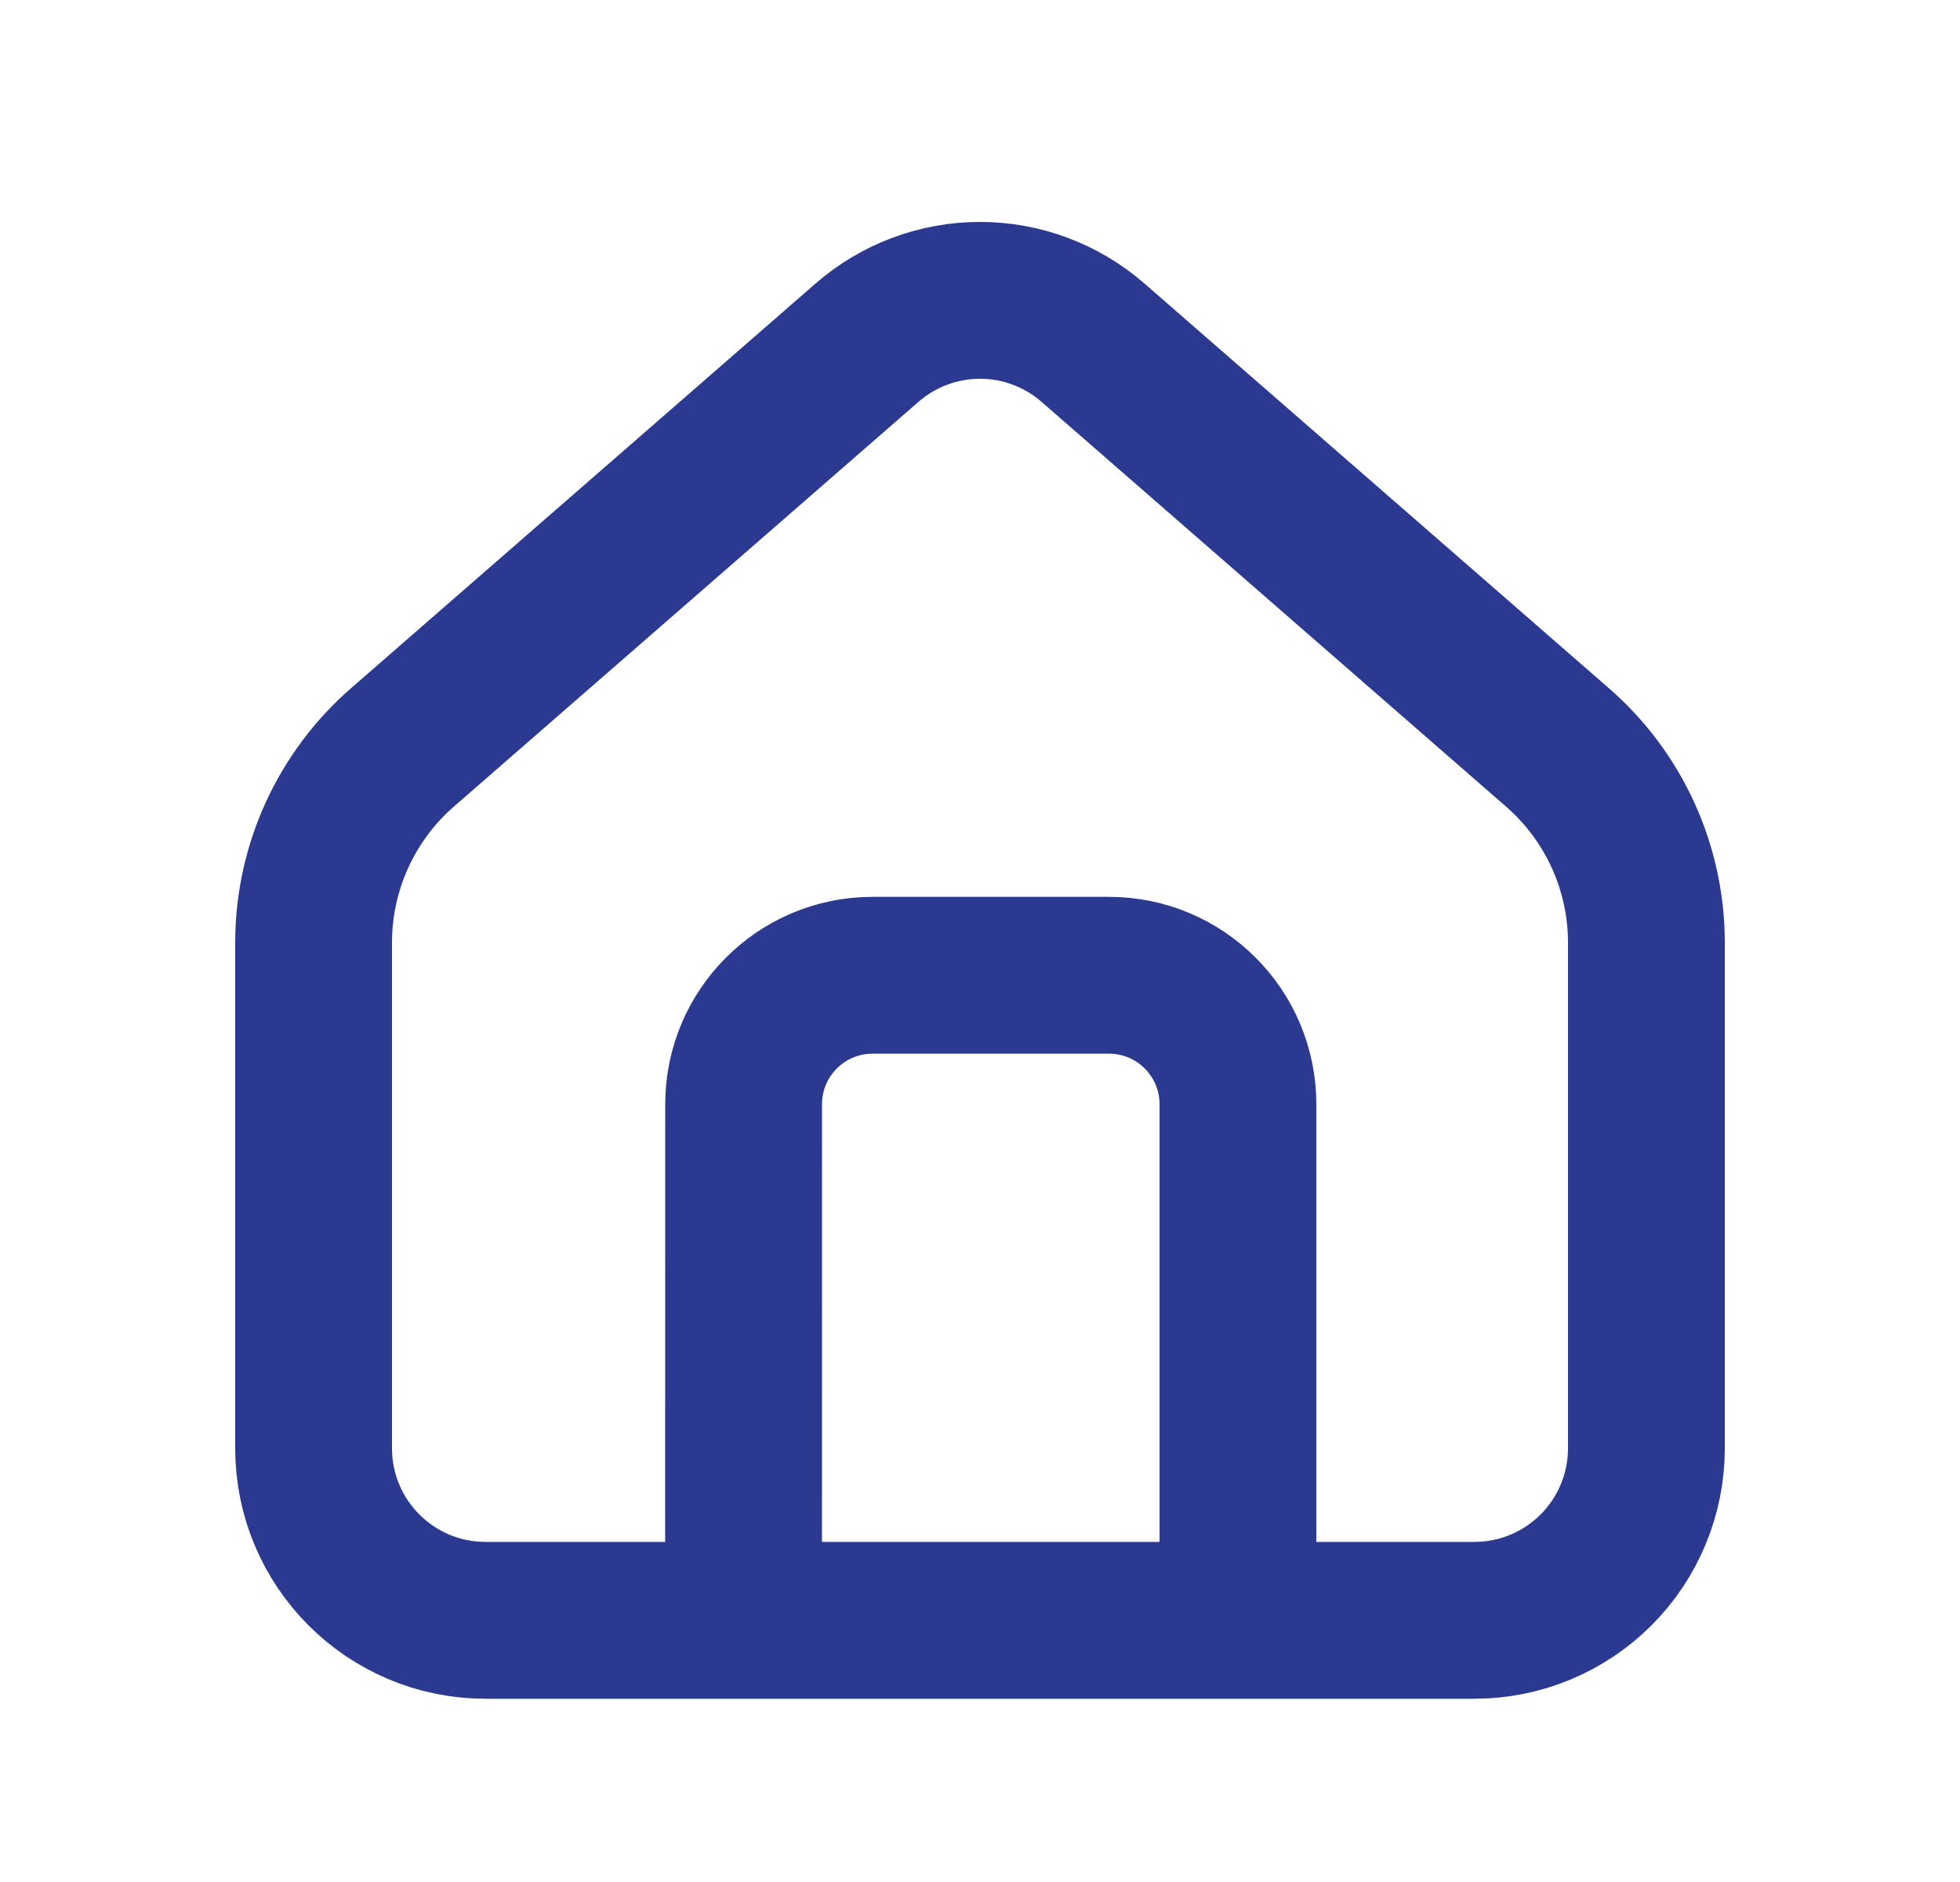 <svg width="25" height="24" viewBox="0 0 25 24" fill="none" xmlns="http://www.w3.org/2000/svg">
<path d="M9.484 20.663H6.194C4.982 20.663 4 19.681 4 18.469V12.015C4.001 11.545 4.102 11.08 4.297 10.652C4.492 10.225 4.776 9.843 5.13 9.534L11.06 4.369C11.459 4.022 11.971 3.83 12.5 3.83C13.029 3.83 13.541 4.022 13.94 4.369L19.87 9.535C20.224 9.844 20.508 10.225 20.703 10.653C20.898 11.081 20.999 11.545 21 12.015V18.469C21 19.051 20.769 19.609 20.358 20.02C19.947 20.431 19.389 20.663 18.807 20.663H15.79V14.082C15.79 13.174 15.054 12.437 14.145 12.437H11.13C10.221 12.437 9.485 13.174 9.485 14.082L9.484 20.663ZM9.484 20.663H15.791" stroke="#2B3990" stroke-width="2" stroke-linejoin="round"/>
</svg>
